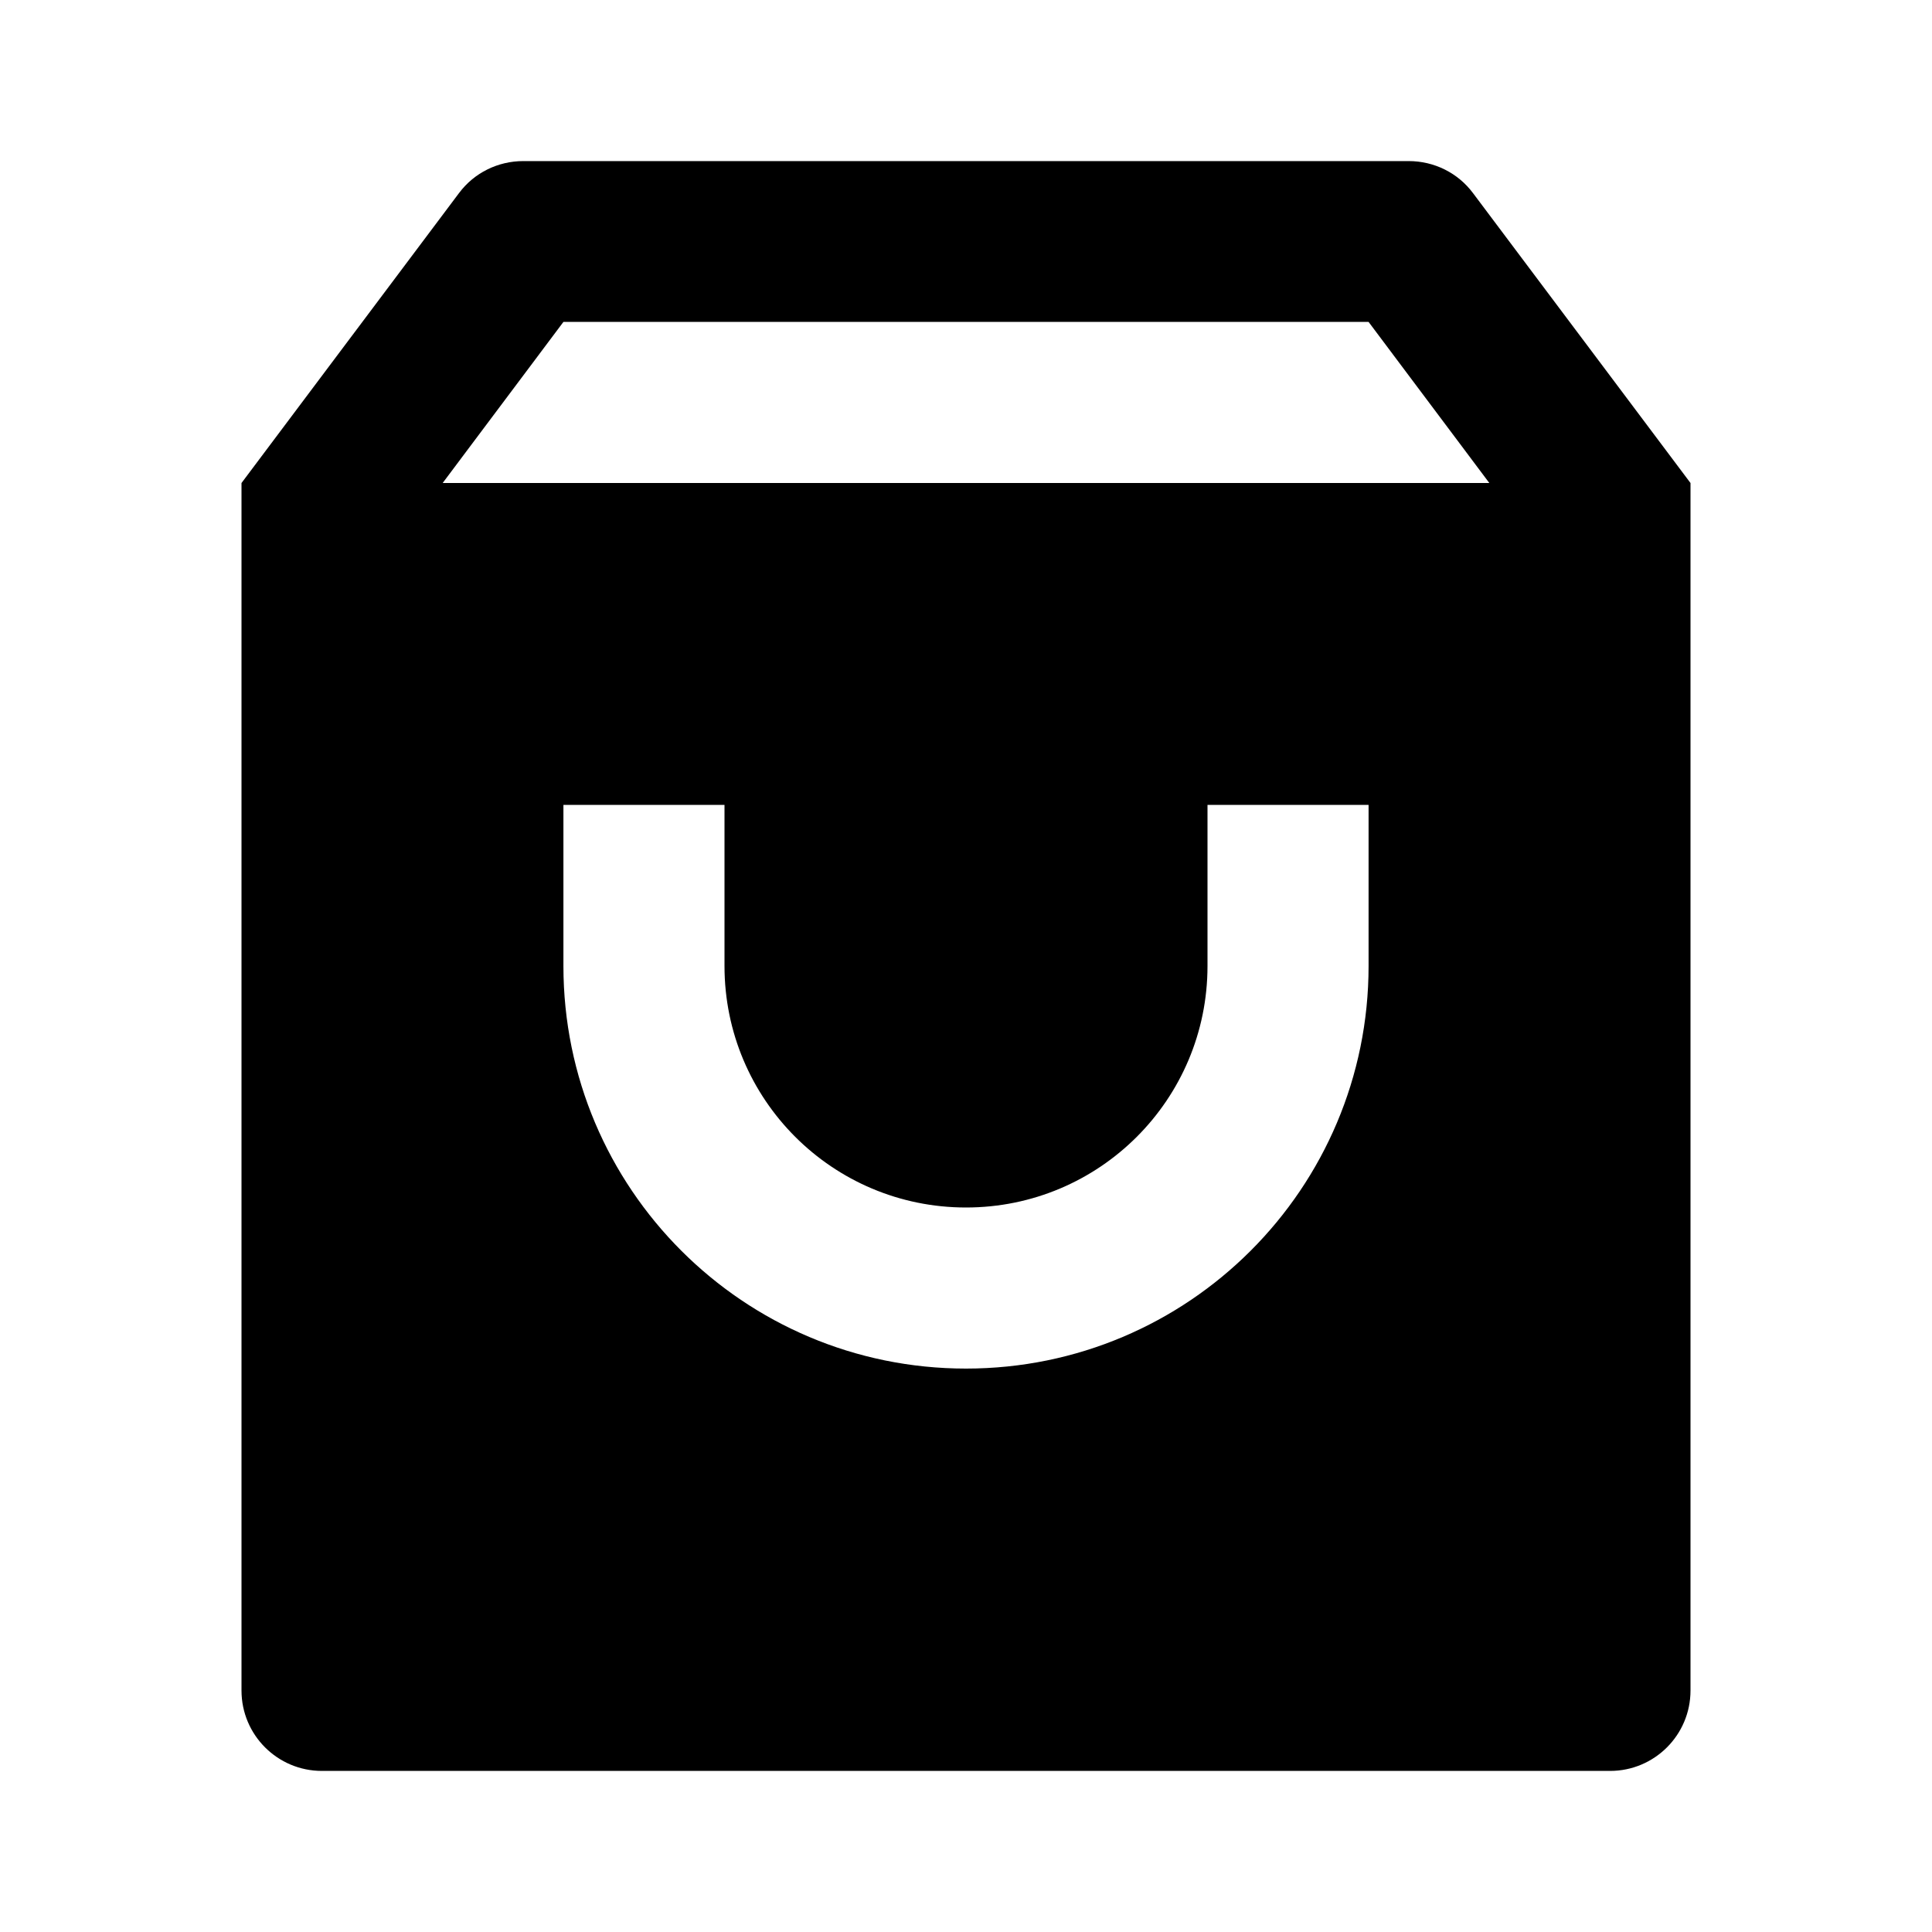 <?xml version="1.0" encoding="UTF-8"?>
<svg xmlns="http://www.w3.org/2000/svg" xmlns:xlink="http://www.w3.org/1999/xlink" width="32" height="32" viewBox="0 0 32 32" version="1.1">
<g id="surface1">
<path style=" stroke:none;fill-rule:nonzero;fill:rgb(0%,0%,0%);fill-opacity:1;" d="M 8.668 2.668 L 23.332 2.668 C 23.754 2.668 24.148 2.863 24.398 3.199 L 28 8 L 28 28 C 28 28.738 27.402 29.332 26.668 29.332 L 5.332 29.332 C 4.598 29.332 4 28.738 4 28 L 4 8 L 7.602 3.199 C 7.852 2.863 8.246 2.668 8.668 2.668 Z M 24.668 8 L 22.668 5.332 L 9.332 5.332 L 7.332 8 Z M 12 13.332 L 9.332 13.332 L 9.332 16 C 9.332 19.684 12.316 22.668 16 22.668 C 19.684 22.668 22.668 19.684 22.668 16 L 22.668 13.332 L 20 13.332 L 20 16 C 20 18.211 18.211 20 16 20 C 13.789 20 12 18.211 12 16 Z M 12 13.332 "/>
</g>
</svg>
